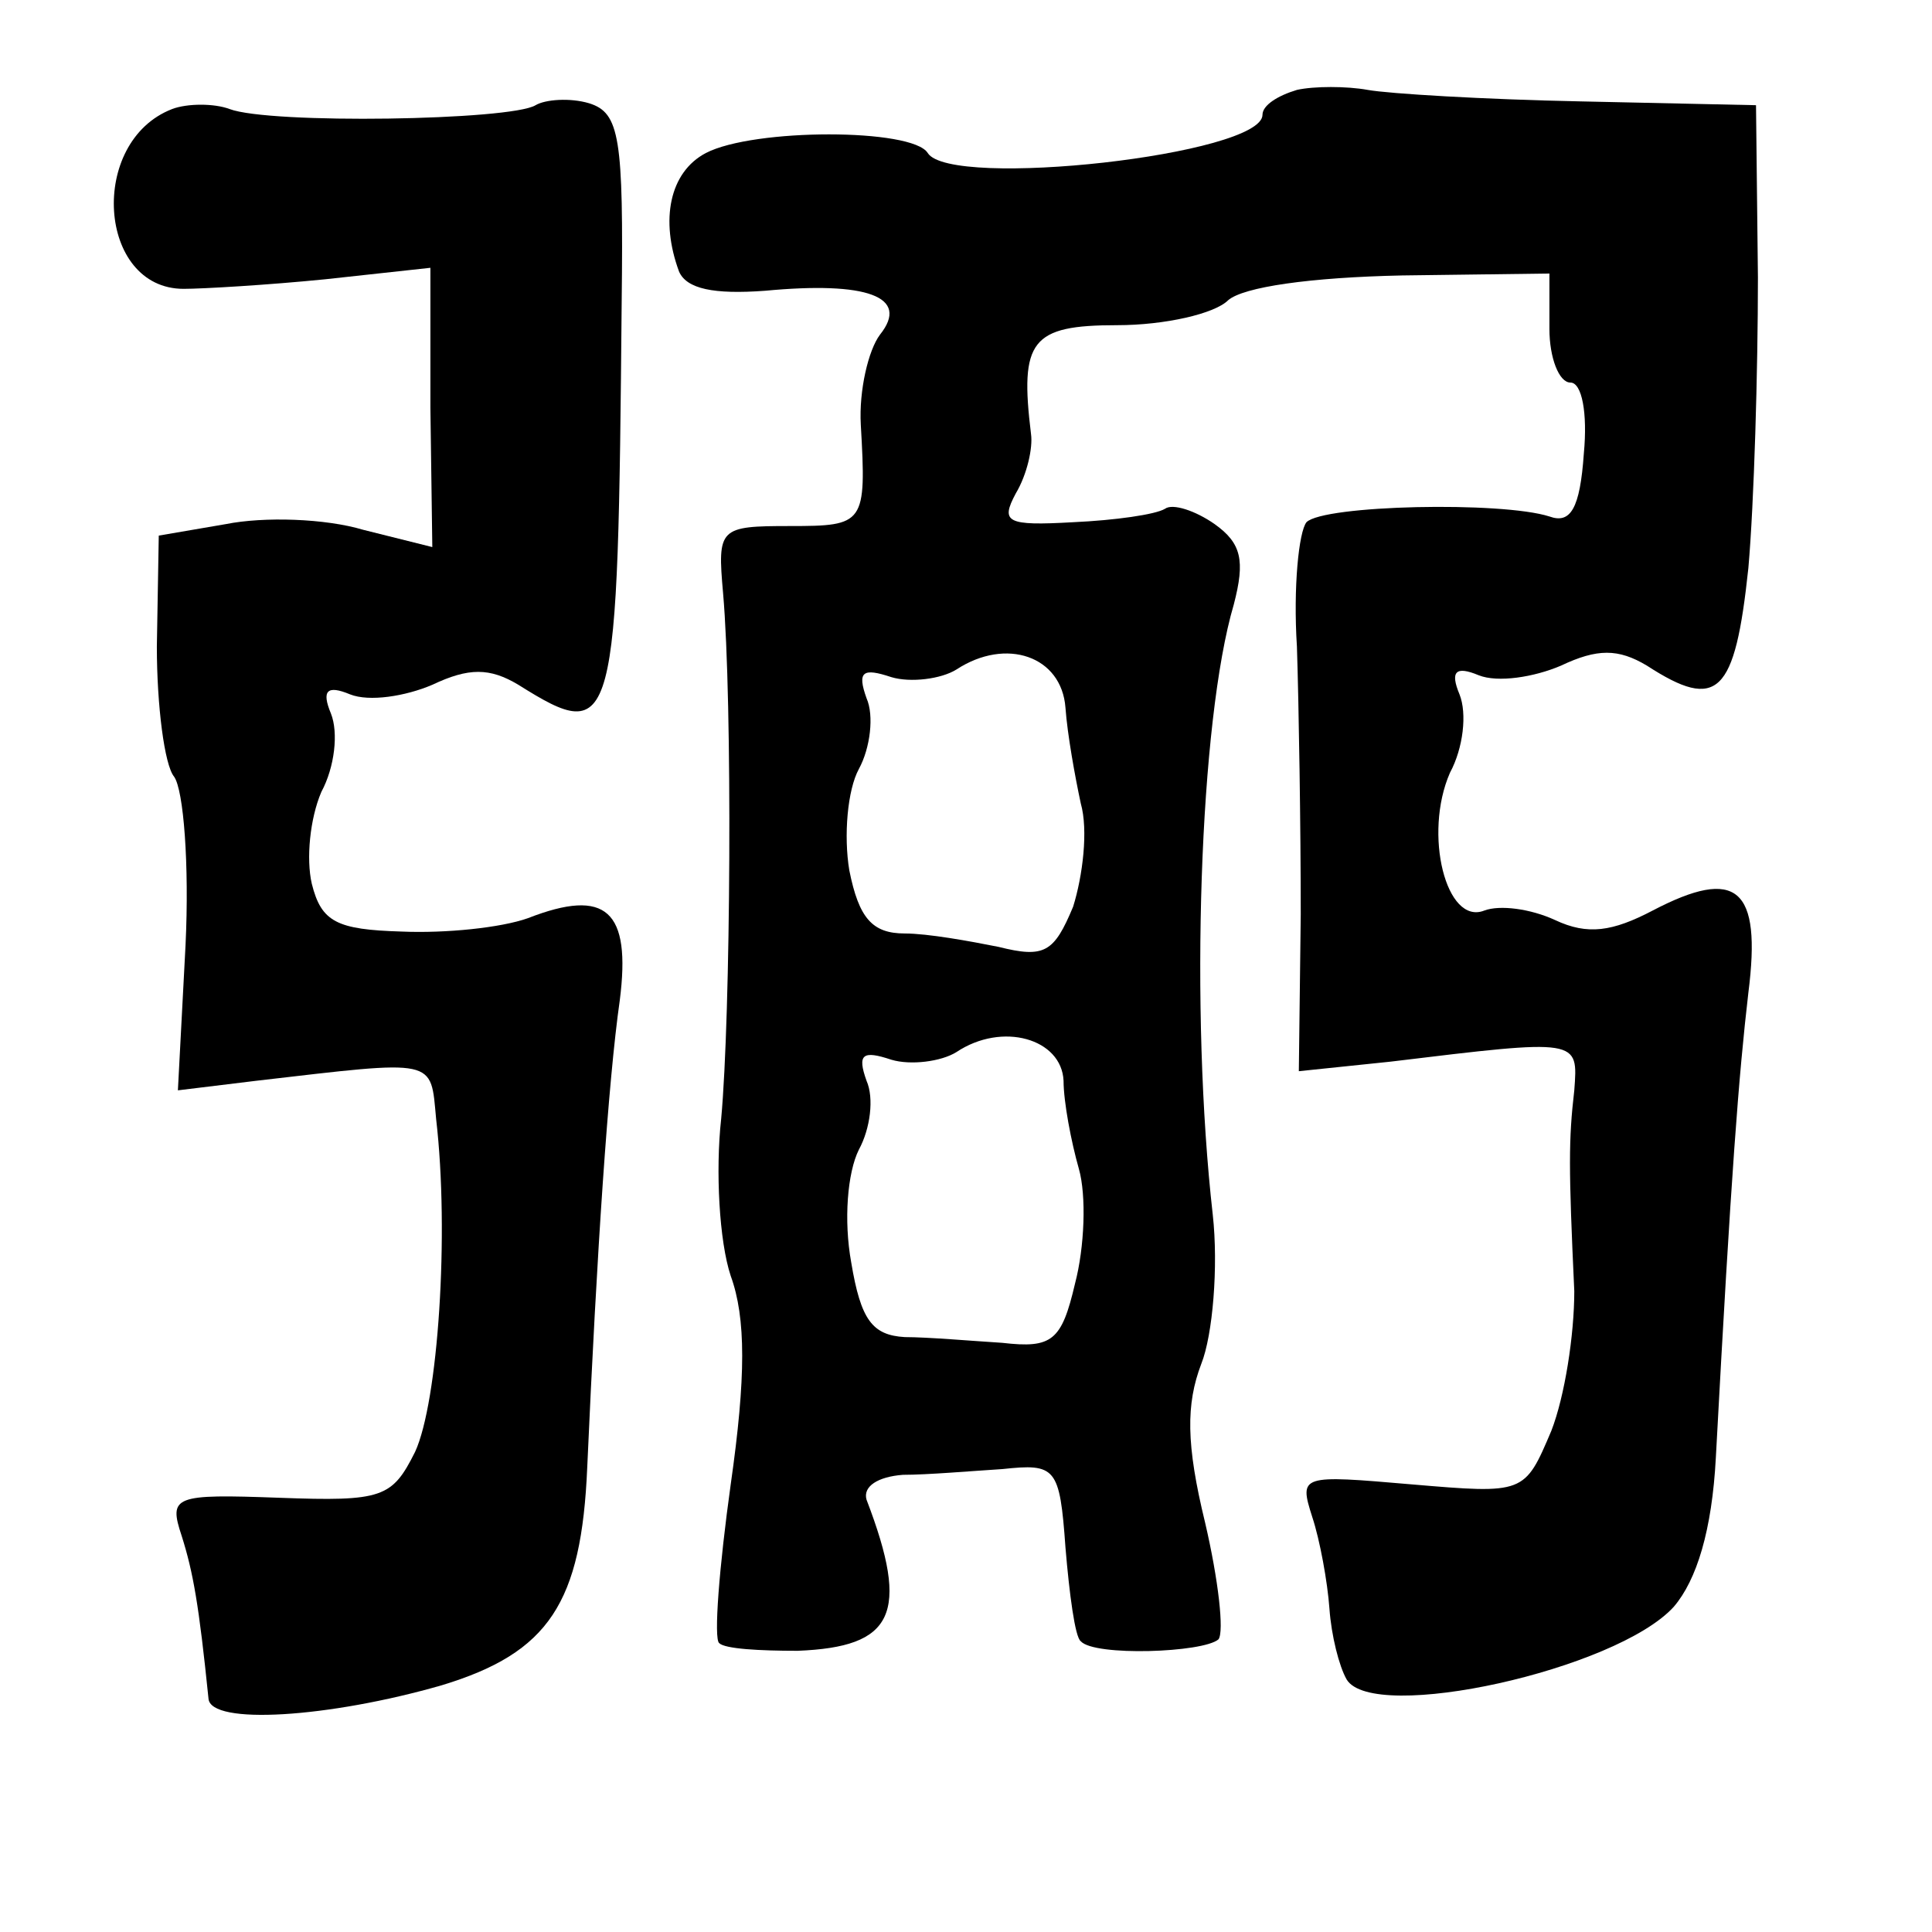 <?xml version="1.0" standalone="no"?>
<!DOCTYPE svg PUBLIC "-//W3C//DTD SVG 20010904//EN"
 "http://www.w3.org/TR/2001/REC-SVG-20010904/DTD/svg10.dtd">
<svg version="1.0" xmlns="http://www.w3.org/2000/svg"
 width="101pt" height="101pt" viewBox="0 0 101 101"
 preserveAspectRatio="xMidYMid meet">
<g transform="translate(0,101) scale(0.1,-0.1)"
fill="#000000" stroke="none">
<path d="M678 963 c-10 -3 -18 -8 -18 -13 0 -21 -163 -39 -175 -20 -8 13 -91
13 -116 0 -19 -10 -24 -35 -14 -62 4 -9 18 -12 45 -10 53 5 76 -3 60 -23 -6
-8 -11 -29 -10 -47 3 -52 2 -53 -37 -53 -37 0 -38 -1 -35 -35 5 -57 4 -221 -1
-275 -3 -27 -1 -64 5 -82 8 -22 8 -53 0 -109 -6 -43 -9 -81 -6 -83 3 -3 21 -4
41 -4 50 2 59 19 36 79 -2 7 6 12 19 13 13 0 36 2 52 3 28 3 30 1 33 -41 2
-24 5 -47 8 -49 7 -8 64 -6 72 1 3 4 0 31 -7 61 -10 41 -10 62 -2 83 6 15 9
51 6 78 -12 106 -7 258 11 319 6 23 4 32 -10 42 -10 7 -22 11 -26 8 -5 -3 -26
-6 -48 -7 -35 -2 -38 0 -30 15 6 10 9 24 8 31 -6 49 0 57 45 57 25 0 51 6 58
13 8 7 43 12 91 13 l77 1 0 -29 c0 -15 5 -28 11 -28 6 0 9 -16 7 -37 -2 -29
-7 -37 -18 -33 -25 8 -118 6 -127 -3 -4 -5 -7 -34 -5 -65 1 -31 2 -94 2 -140
l-1 -82 48 5 c99 12 98 12 96 -15 -3 -26 -3 -40 0 -105 0 -23 -5 -55 -12 -73
-14 -33 -14 -33 -73 -28 -58 5 -59 5 -52 -17 4 -12 8 -34 9 -48 1 -14 5 -30 9
-37 14 -23 141 5 171 38 12 14 20 40 22 78 8 149 12 200 17 243 7 55 -6 66
-50 43 -21 -11 -34 -13 -51 -5 -13 6 -29 8 -37 5 -20 -8 -32 40 -18 72 7 13 9
31 5 41 -5 12 -2 15 10 10 10 -4 29 -1 43 5 19 9 30 9 45 0 37 -24 46 -15 53
51 3 34 5 103 5 152 l-1 90 -92 2 c-50 1 -100 4 -111 6 -11 2 -28 2 -37 0z
m-121 -323 c1 -14 5 -36 8 -50 4 -14 1 -38 -4 -54 -10 -24 -15 -27 -39 -21
-15 3 -37 7 -49 7 -17 0 -24 8 -29 33 -3 18 -1 42 5 53 6 11 8 28 4 37 -5 14
-2 16 13 11 10 -3 26 -1 34 4 26 17 55 7 57 -20z m-1 -195 c0 -11 4 -32 8 -46
4 -14 3 -41 -2 -60 -7 -30 -12 -34 -38 -31 -16 1 -39 3 -51 3 -17 1 -23 9 -28
39 -4 22 -2 47 4 59 6 11 8 27 4 36 -5 14 -2 16 13 11 10 -3 26 -1 34 4 24 16
55 7 56 -15z"/>
<path d="M90 953 c-44 -17 -39 -94 6 -94 10 0 44 2 74 5 l55 6 0 -73 1 -73
-36 9 c-20 6 -52 7 -72 3 l-35 -6 -1 -58 c0 -31 4 -62 9 -68 5 -7 8 -46 6 -88
l-4 -76 41 5 c95 11 91 12 94 -20 7 -60 1 -148 -11 -174 -12 -24 -17 -26 -71
-24 -55 2 -58 1 -51 -20 6 -19 9 -36 14 -85 1 -14 63 -10 122 7 56 17 73 43
76 114 5 113 11 202 17 244 6 47 -7 59 -48 43 -14 -5 -43 -8 -66 -7 -34 1 -42
5 -47 25 -3 13 -1 34 5 48 7 13 9 31 5 41 -5 12 -2 15 10 10 10 -4 29 -1 43 5
19 9 30 9 45 0 51 -32 52 -25 54 200 1 86 -1 99 -17 104 -10 3 -23 2 -28 -1
-13 -8 -139 -10 -160 -2 -8 3 -22 3 -30 0z"/>
</g>
</svg>
